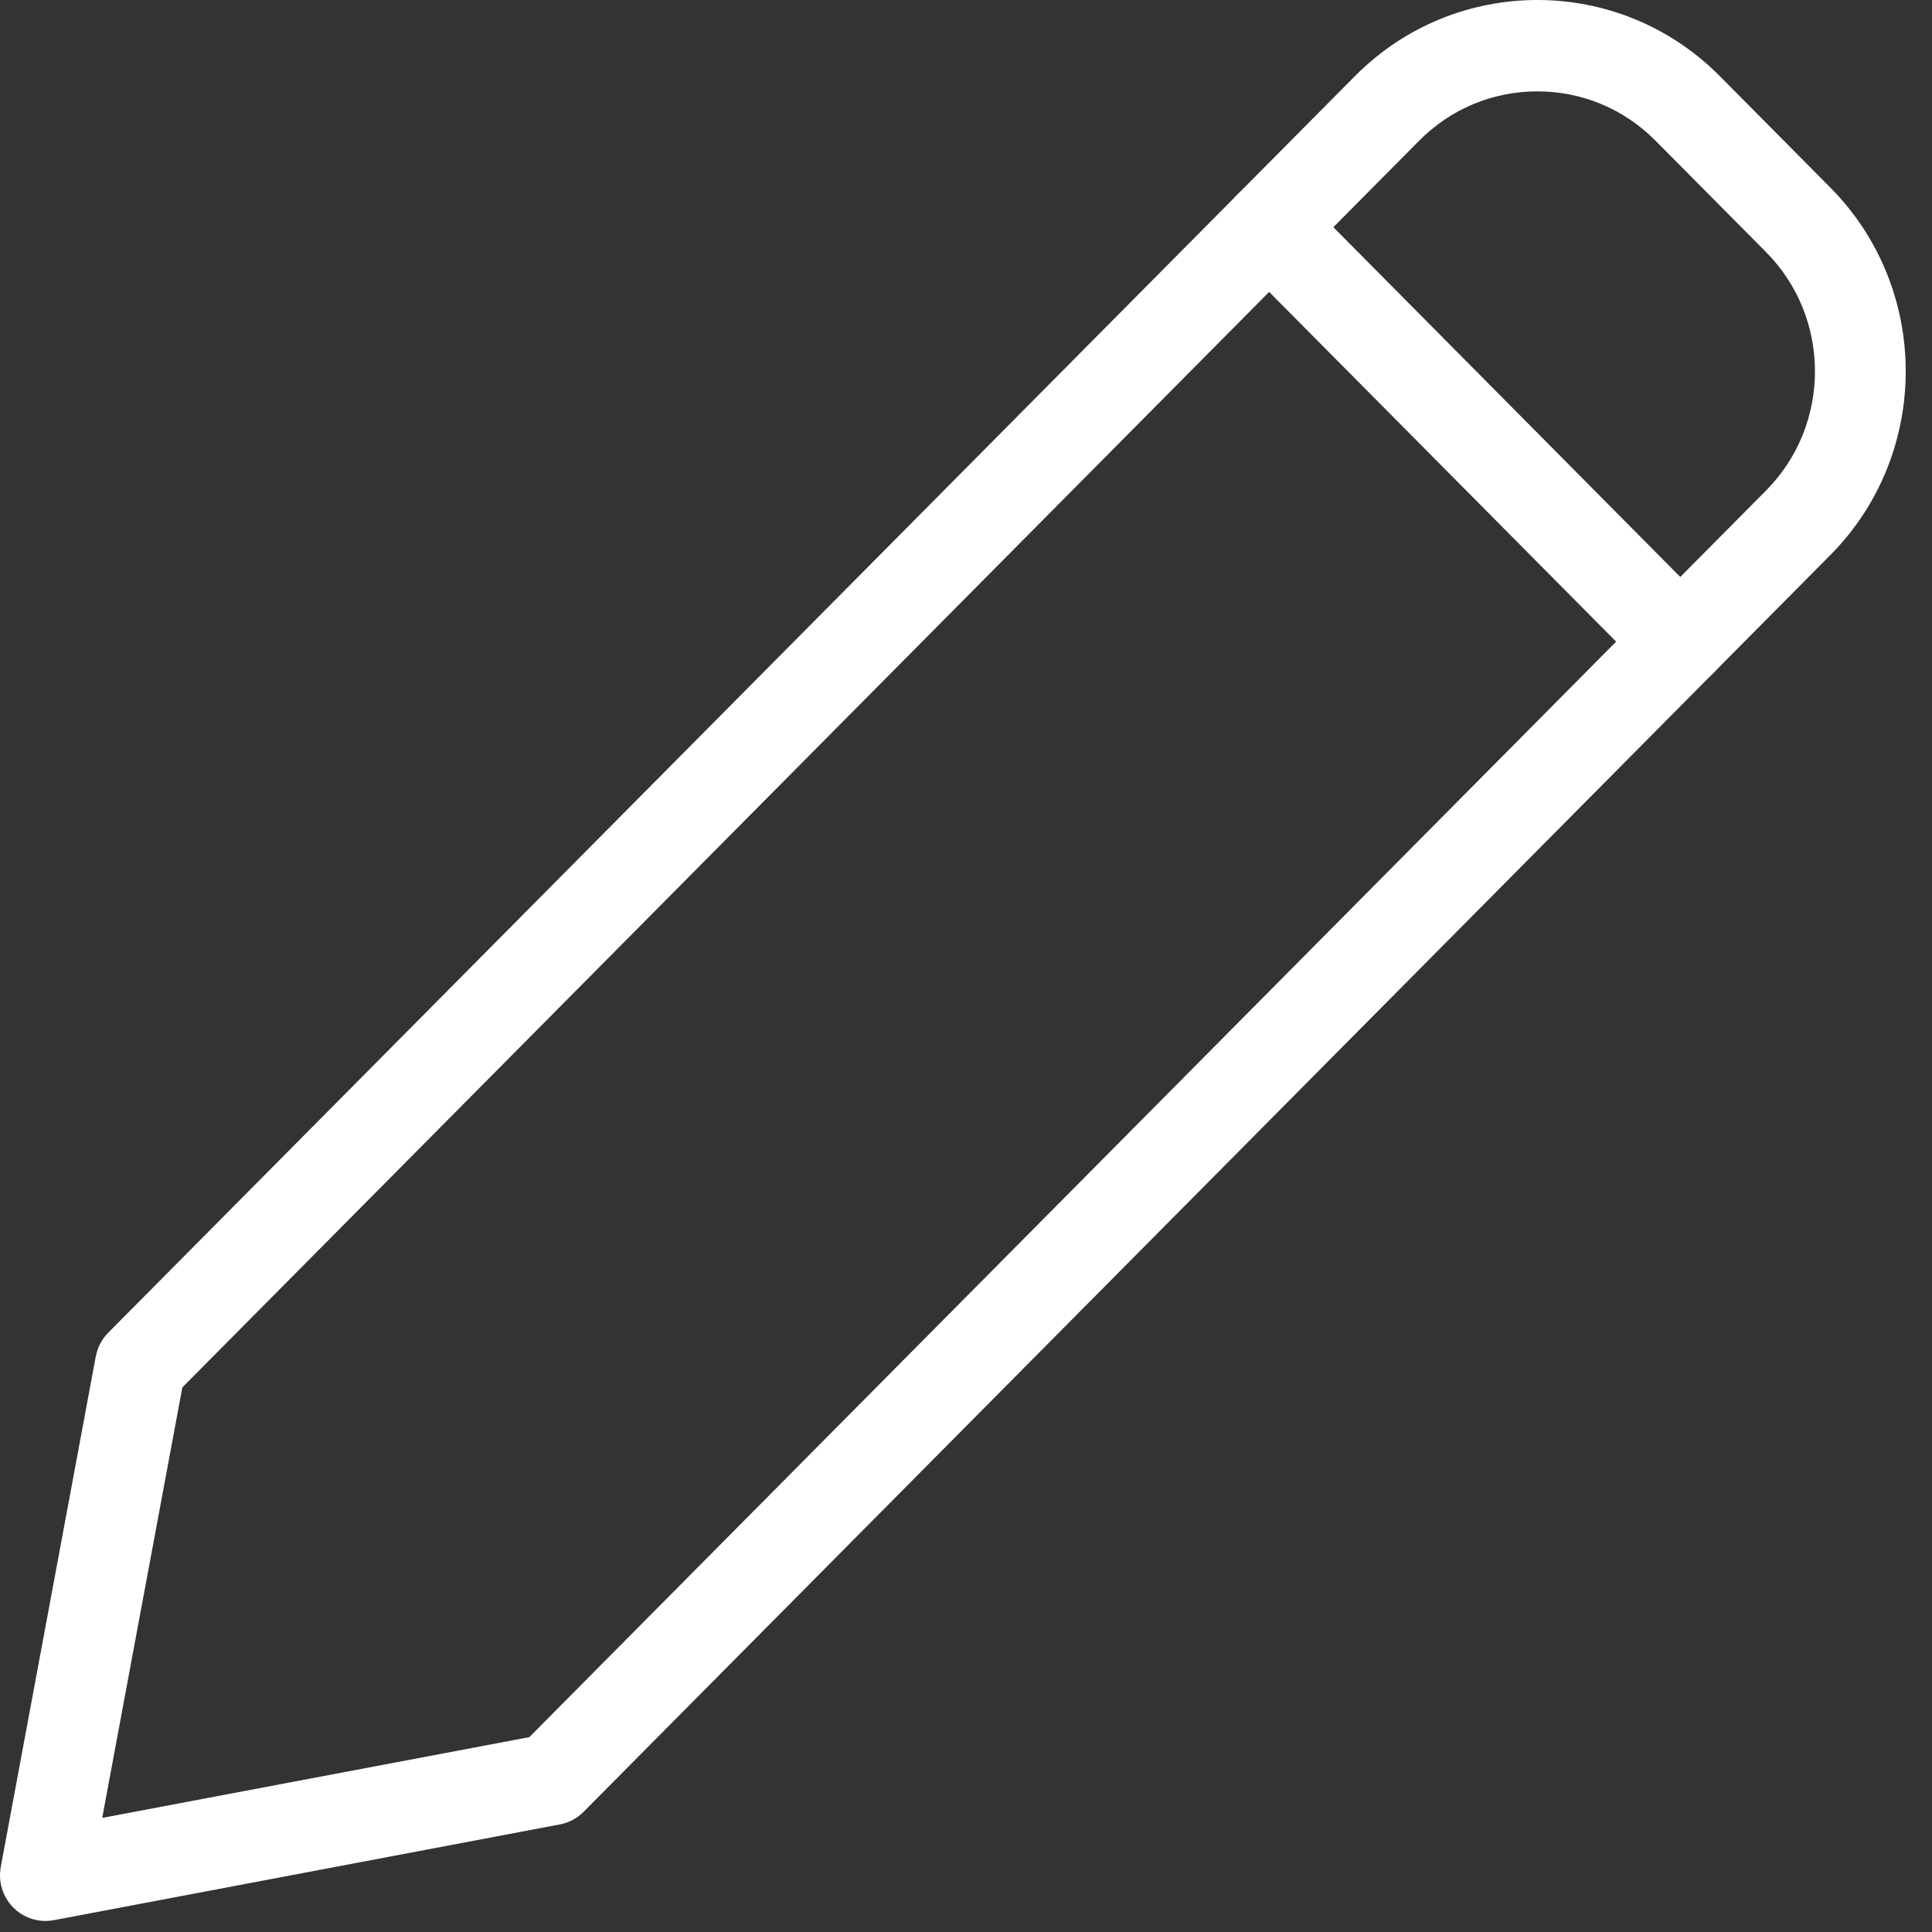 <svg width="34" height="34" viewBox="0 0 34 34" fill="none" xmlns="http://www.w3.org/2000/svg">
<rect x="0" y="0" width="34" height="34" fill="#333333" stroke="none"/>
<path d="M0.799 33.806C0.589 33.806 0.385 33.722 0.234 33.57C0.047 33.382 -0.035 33.113 0.014 32.852L1.685 23.874C1.715 23.715 1.791 23.568 1.905 23.453L23.846 1.338C25.615 -0.446 28.494 -0.446 30.264 1.338L32.21 3.3C33.98 5.083 33.98 7.986 32.21 9.769L10.27 31.885C10.156 32 10.011 32.077 9.852 32.107L0.946 33.792C0.897 33.801 0.847 33.806 0.799 33.806ZM3.209 24.416L1.799 31.992L9.315 30.571L31.081 8.631C32.227 7.475 32.227 5.594 31.081 4.438L29.134 2.476C28.579 1.916 27.84 1.608 27.055 1.608C26.269 1.608 25.53 1.916 24.975 2.476L3.209 24.416Z" fill="white"/>
<path d="M29.57 12.097C29.366 12.097 29.162 12.018 29.006 11.861L21.77 4.568C21.459 4.253 21.459 3.744 21.77 3.429C22.082 3.115 22.588 3.115 22.9 3.429L30.135 10.723C30.447 11.037 30.447 11.547 30.135 11.861C29.979 12.018 29.775 12.097 29.57 12.097Z" fill="white"/>
</svg>
